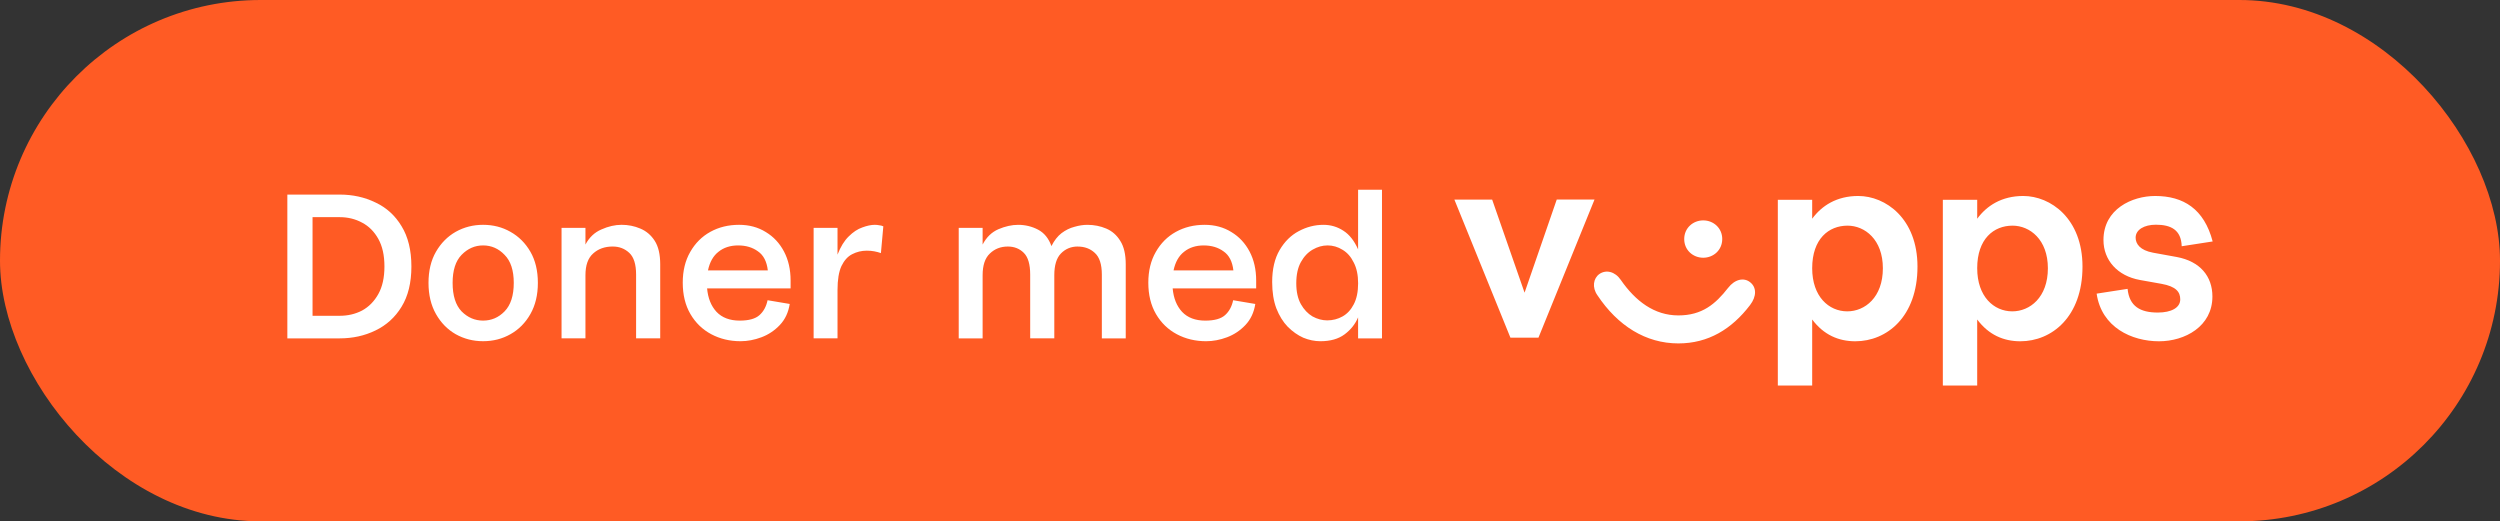 <?xml version="1.0" encoding="UTF-8" standalone="no"?>
<!-- Created with Inkscape (http://www.inkscape.org/) -->

<svg
   width="211"
   height="44"
   viewBox="0 0 211 44"
   version="1.1"
   id="svg5"
   xml:space="preserve"
   xmlns="http://www.w3.org/2000/svg"
   xmlns:svg="http://www.w3.org/2000/svg"><rect x="0" y="0" width="211" height="44" fill="#333333" stroke="none"/><defs
     id="defs2" /><g
     id="layer1"
     transform="translate(-521.095,-195.673)"><g
       id="g53"><rect
         width="211"
         height="44"
         rx="22"
         fill="#ff5b24"
         id="rect33"
         x="521.095"
         y="195.673"
         style="stroke-width:1"
         ry="22" /><path
         fill-rule="evenodd"
         clip-rule="evenodd"
         d="m 707.844,216.052 c -0.72,-2.748 -2.469,-3.838 -4.855,-3.838 -1.934,0 -4.361,1.091 -4.361,3.717 0,1.697 1.173,3.03 3.085,3.374 l 1.811,0.323 c 1.234,0.222 1.584,0.687 1.584,1.313 0,0.707 -0.761,1.111 -1.893,1.111 -1.481,0 -2.406,-0.525 -2.551,-2 l -2.612,0.404 c 0.411,2.848 2.962,4.021 5.266,4.021 2.181,0 4.505,-1.253 4.505,-3.778 0,-1.717 -1.049,-2.97 -3.003,-3.334 l -1.995,-0.363 c -1.112,-0.202 -1.482,-0.748 -1.482,-1.273 0,-0.667 0.72,-1.091 1.708,-1.091 1.255,0 2.139,0.424 2.18,1.818 z m -58.075,4.323 2.715,-7.859 h 3.188 l -4.731,11.657 h -2.366 l -4.731,-11.656 h 3.188 z m 16.683,-4.525 c 0,0.929 -0.74,1.576 -1.604,1.576 -0.864,0 -1.605,-0.646 -1.605,-1.576 0,-0.929 0.741,-1.576 1.605,-1.576 0.864,0 1.605,0.646 1.605,1.576 z m 0.494,4.121 c -1.07,1.373 -2.201,2.323 -4.197,2.323 -2.036,0 -3.62,-1.212 -4.854,-2.99 -0.494,-0.727 -1.255,-0.889 -1.811,-0.505 -0.514,0.364 -0.637,1.131 -0.164,1.798 1.707,2.566 4.073,4.06 6.829,4.06 2.531,0 4.506,-1.212 6.048,-3.232 0.576,-0.747 0.556,-1.515 0,-1.939 -0.514,-0.404 -1.275,-0.262 -1.851,0.485 z m 7.098,-1.657 c 0,2.384 1.399,3.637 2.963,3.637 1.48,0 3.003,-1.172 3.003,-3.637 0,-2.425 -1.523,-3.596 -2.983,-3.596 -1.584,0 -2.983,1.111 -2.983,3.596 z m 0,-4.181 v -1.596 h -2.9 v 15.677 h 2.9 v -5.576 c 0.967,1.293 2.222,1.839 3.641,1.839 2.654,0 5.246,-2.061 5.246,-6.303 0,-4.061 -2.695,-5.96 -4.999,-5.96 -1.831,0 -3.086,0.828 -3.888,1.919 z m 13.928,4.181 c 0,2.384 1.398,3.637 2.962,3.637 1.481,0 3.003,-1.172 3.003,-3.637 0,-2.425 -1.522,-3.596 -2.983,-3.596 -1.584,0 -2.983,1.111 -2.983,3.596 z m 0,-4.181 v -1.596 h -10e-4 -2.9 v 15.677 h 2.9 v -5.576 c 0.967,1.293 2.222,1.839 3.641,1.839 2.654,0 5.246,-2.061 5.246,-6.303 0,-4.061 -2.695,-5.96 -4.999,-5.96 -1.831,0 -3.085,0.828 -3.887,1.919 z"
         fill="#ffffff"
         id="path33" /><path
         d="m 545.347,212.096 h 4.421 q 1.647,0 3.015,0.666 1.387,0.647 2.201,1.998 0.833,1.351 0.833,3.404 0,2.054 -0.833,3.404 -0.814,1.332 -2.201,1.998 -1.369,0.666 -3.015,0.666 h -4.421 z m 4.421,1.905 h -2.294 v 8.325 h 2.294 q 1.036,0 1.887,-0.444 0.851,-0.463 1.369,-1.387 0.518,-0.925 0.518,-2.331 0,-1.406 -0.518,-2.331 -0.518,-0.925 -1.369,-1.369 -0.851,-0.463 -1.887,-0.463 z m 12.099,0.647 q 1.276,0 2.312,0.592 1.054,0.592 1.683,1.683 0.629,1.091 0.629,2.627 0,1.517 -0.629,2.627 -0.629,1.11 -1.683,1.702 -1.036,0.592 -2.312,0.592 -1.258,0 -2.312,-0.592 -1.036,-0.592 -1.665,-1.702 -0.629,-1.11 -0.629,-2.627 0,-1.536 0.629,-2.627 0.629,-1.091 1.665,-1.683 1.054,-0.592 2.312,-0.592 z m 0,1.739 q -1.036,0 -1.813,0.795 -0.758,0.777 -0.758,2.368 0,1.609 0.758,2.405 0.777,0.777 1.813,0.777 1.054,0 1.813,-0.777 0.777,-0.795 0.777,-2.405 0,-1.591 -0.777,-2.368 -0.758,-0.795 -1.813,-0.795 z m 10.952,0.092 q -1.018,0 -1.665,0.592 -0.647,0.574 -0.647,1.831 v 5.328 h -2.017 v -9.324 h 2.017 v 1.406 q 0.481,-0.906 1.351,-1.276 0.87,-0.389 1.702,-0.389 0.833,0 1.573,0.315 0.758,0.315 1.221,1.036 0.463,0.722 0.463,1.98 v 6.253 h -2.035 v -5.383 q 0,-1.295 -0.574,-1.831 -0.574,-0.536 -1.387,-0.536 z m 10.582,-0.092 q -0.999,0 -1.665,0.536 -0.666,0.518 -0.888,1.573 h 5.051 q -0.13,-1.129 -0.833,-1.609 -0.684,-0.499 -1.665,-0.499 z m 4.421,3.626 h -7.048 q 0.111,1.24 0.795,1.98 0.703,0.74 1.961,0.74 1.147,0 1.665,-0.463 0.518,-0.463 0.684,-1.258 l 1.869,0.315 q -0.167,1.073 -0.833,1.776 -0.666,0.703 -1.554,1.036 -0.888,0.333 -1.758,0.333 -1.369,0 -2.479,-0.592 -1.11,-0.592 -1.758,-1.702 -0.647,-1.11 -0.647,-2.646 0,-1.498 0.629,-2.59 0.629,-1.11 1.702,-1.702 1.073,-0.592 2.424,-0.592 1.276,0 2.257,0.611 0.981,0.592 1.536,1.647 0.555,1.054 0.555,2.442 z m 6.42,-3.182 q -0.647,0 -1.221,0.296 -0.555,0.278 -0.906,0.999 -0.333,0.722 -0.333,2.017 v 4.088 h -2.017 v -9.324 h 2.017 v 2.257 q 0.389,-0.999 0.944,-1.536 0.555,-0.555 1.147,-0.758 0.592,-0.222 1.054,-0.222 0.185,0 0.37,0.037 0.203,0.018 0.351,0.092 l -0.203,2.257 q -0.259,-0.092 -0.555,-0.148 -0.278,-0.056 -0.647,-0.056 z m 17.816,-0.351 q -0.851,0 -1.425,0.592 -0.555,0.574 -0.555,1.831 v 5.328 h -2.035 v -5.383 q 0,-1.295 -0.536,-1.831 -0.536,-0.536 -1.351,-0.536 -0.906,0 -1.517,0.592 -0.611,0.574 -0.611,1.831 v 5.328 h -2.017 v -9.324 h 2.017 v 1.406 q 0.481,-0.925 1.332,-1.295 0.87,-0.37 1.665,-0.37 0.906,0 1.683,0.407 0.777,0.407 1.129,1.387 0.351,-0.703 0.851,-1.091 0.518,-0.389 1.091,-0.536 0.574,-0.167 1.091,-0.167 0.851,0 1.591,0.315 0.74,0.315 1.184,1.036 0.463,0.722 0.463,1.98 v 6.253 h -2.017 v -5.383 q 0,-1.295 -0.592,-1.831 -0.574,-0.536 -1.443,-0.536 z m 10.637,-0.092 q -0.999,0 -1.665,0.536 -0.666,0.518 -0.888,1.573 h 5.051 q -0.13,-1.129 -0.833,-1.609 -0.684,-0.499 -1.665,-0.499 z m 4.421,3.626 h -7.048 q 0.111,1.24 0.795,1.98 0.703,0.74 1.961,0.74 1.147,0 1.665,-0.463 0.518,-0.463 0.684,-1.258 l 1.869,0.315 q -0.167,1.073 -0.833,1.776 -0.666,0.703 -1.554,1.036 -0.888,0.333 -1.758,0.333 -1.369,0 -2.479,-0.592 -1.11,-0.592 -1.758,-1.702 -0.647,-1.11 -0.647,-2.646 0,-1.498 0.629,-2.59 0.629,-1.11 1.702,-1.702 1.073,-0.592 2.424,-0.592 1.276,0 2.257,0.611 0.981,0.592 1.536,1.647 0.555,1.054 0.555,2.442 z m 10.619,-8.325 v 12.543 h -2.017 v -1.776 q -0.351,0.851 -1.147,1.443 -0.777,0.574 -2.035,0.574 -0.722,0 -1.443,-0.296 -0.703,-0.315 -1.313,-0.925 -0.592,-0.611 -0.962,-1.554 -0.351,-0.944 -0.351,-2.22 0,-1.628 0.629,-2.701 0.629,-1.073 1.609,-1.591 0.999,-0.536 2.091,-0.536 0.925,0 1.683,0.499 0.758,0.481 1.24,1.573 v -5.032 z m -4.606,4.699 q -0.629,0 -1.24,0.351 -0.611,0.351 -0.999,1.054 -0.389,0.703 -0.389,1.794 0,1.054 0.389,1.758 0.389,0.684 0.981,1.036 0.611,0.333 1.24,0.333 0.703,0 1.295,-0.333 0.592,-0.333 0.944,-1.018 0.37,-0.703 0.37,-1.776 0,-1.054 -0.37,-1.758 -0.351,-0.722 -0.944,-1.073 -0.592,-0.37 -1.276,-0.37 z"
         id="text34"
         style="font-weight:500;font-size:18.5px;line-height:0.7;font-family:'Vipps Text-Web';-inkscape-font-specification:'Vipps Text-Web Medium';text-align:end;letter-spacing:0px;word-spacing:0px;text-anchor:end;fill:#ffffff;stroke-width:4;stroke-linecap:round"
         aria-label="Doner med" /></g></g><style
     id="style1" /></svg>
